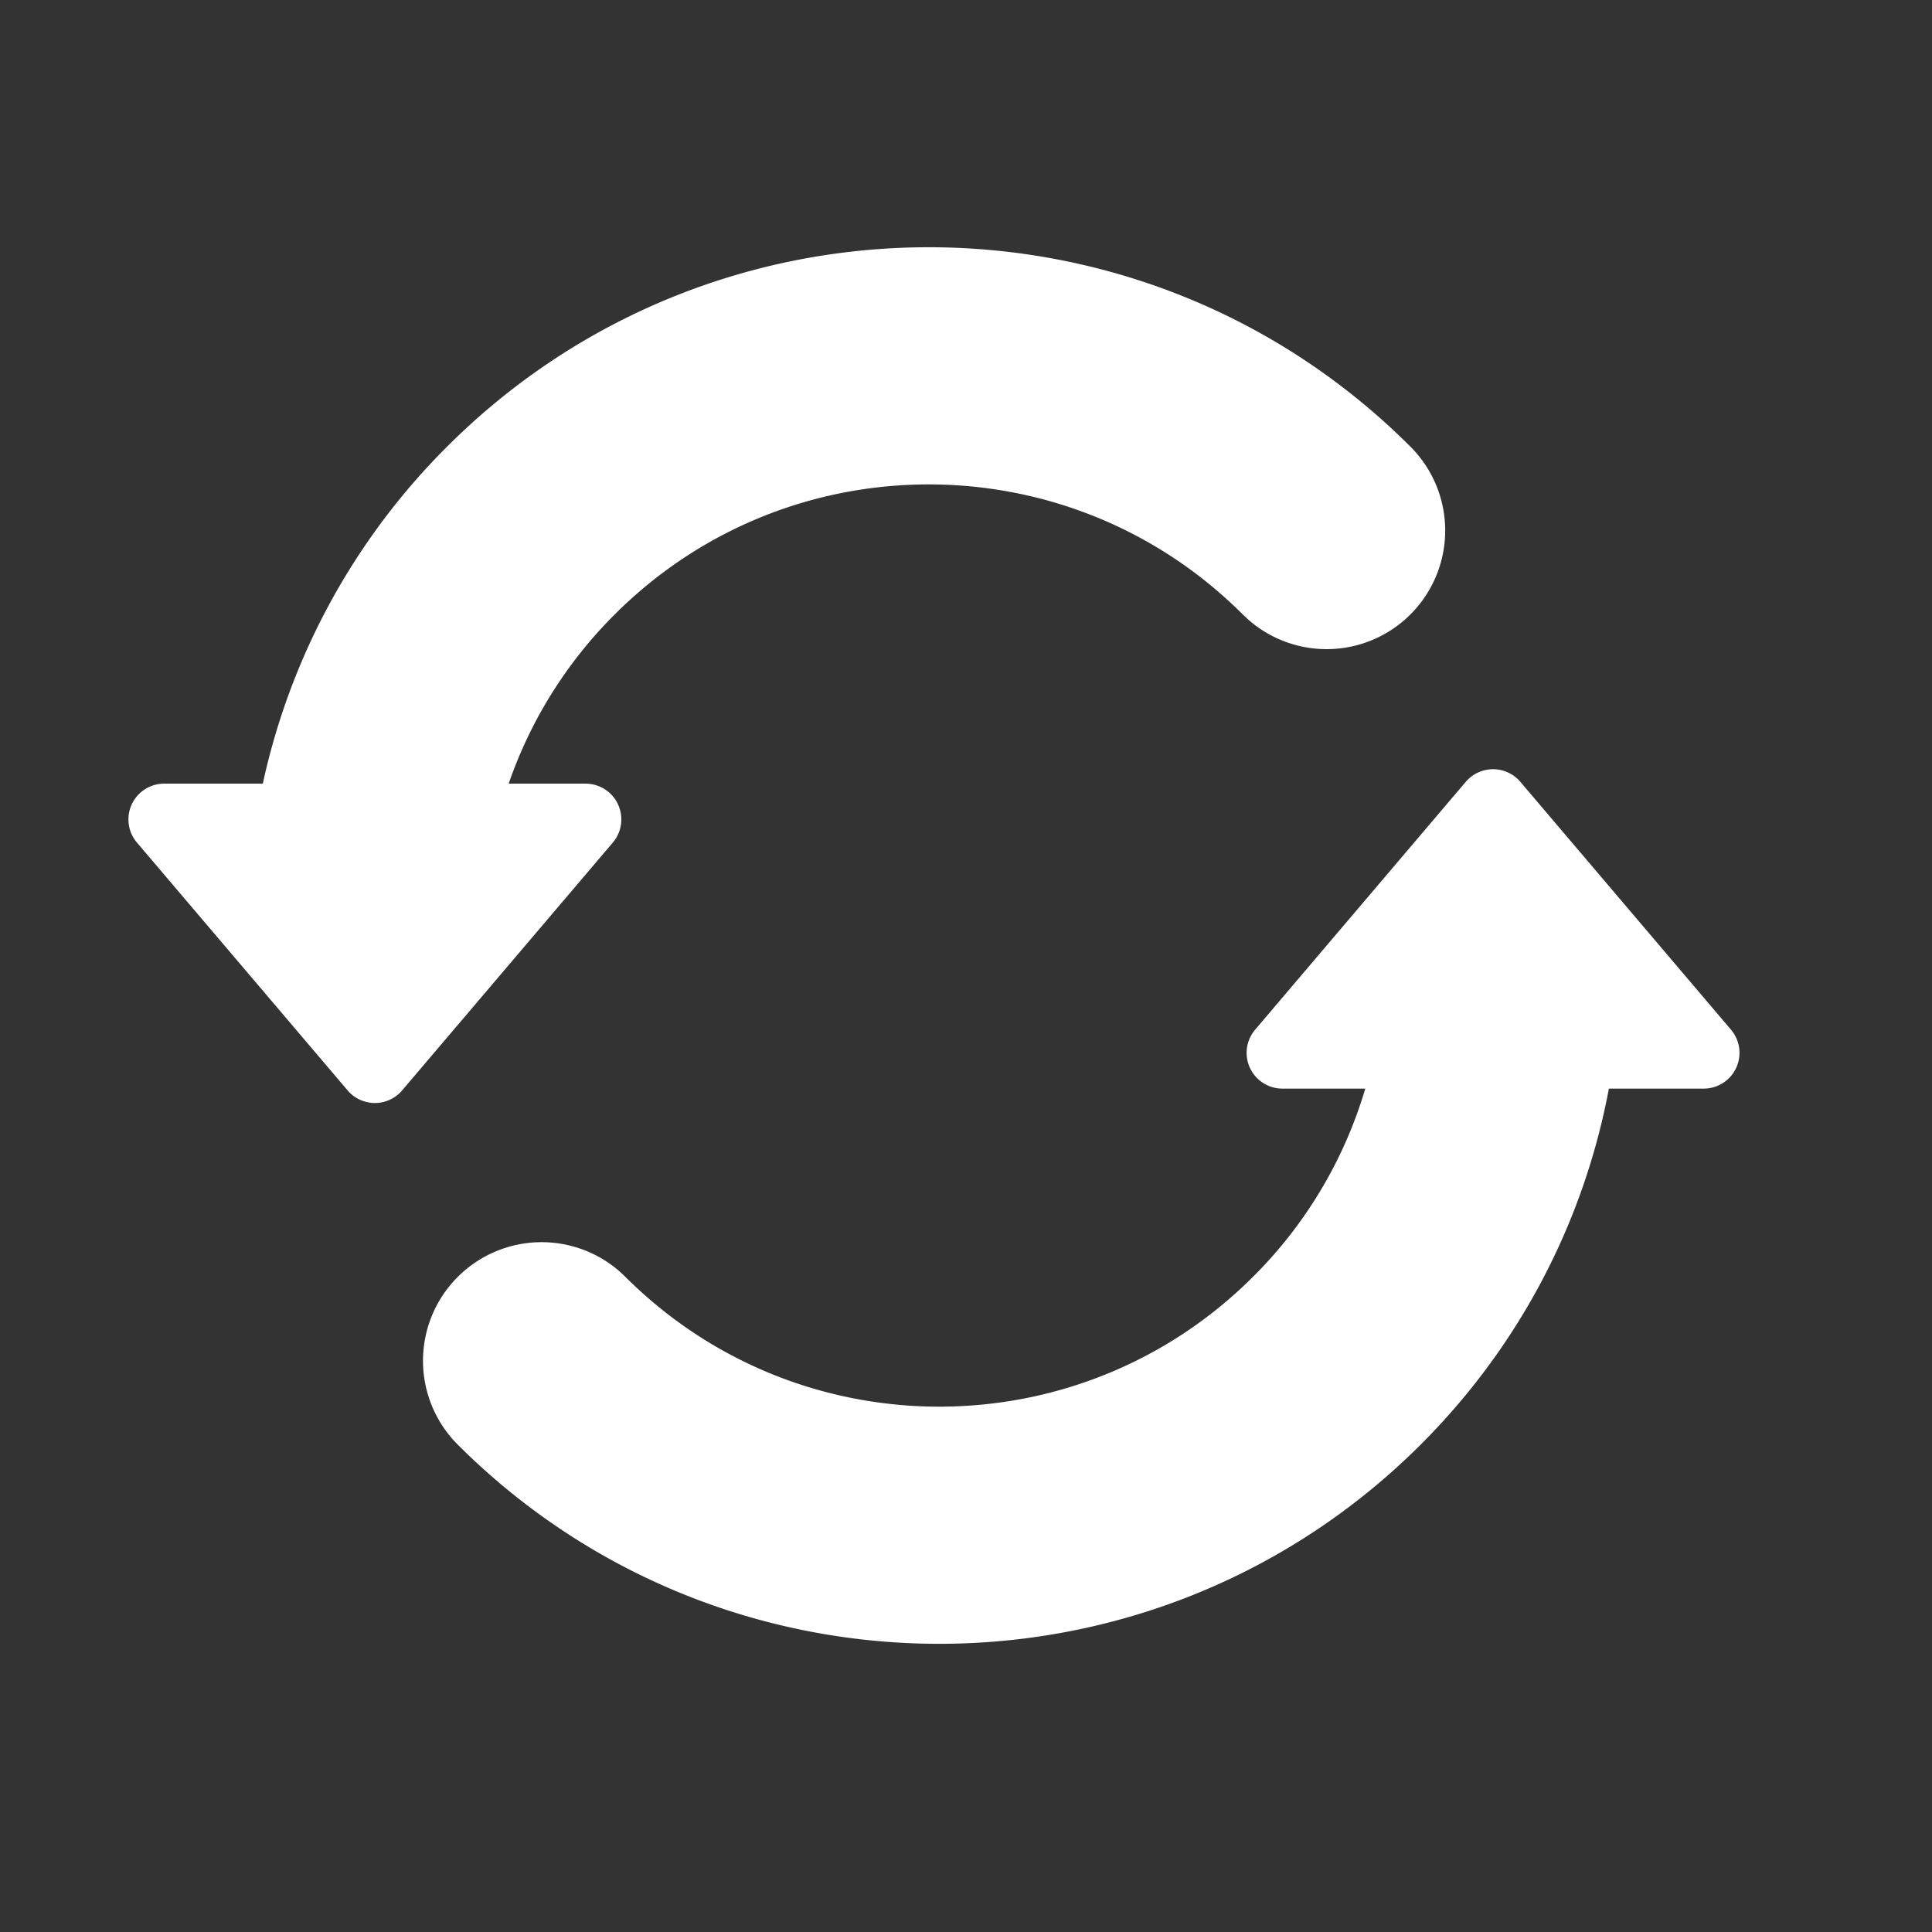 <?xml version="1.0" standalone="no"?><!DOCTYPE svg PUBLIC "-//W3C//DTD SVG 1.1//EN" "http://www.w3.org/Graphics/SVG/1.1/DTD/svg11.dtd"><svg t="1743649037335" class="icon" viewBox="0 0 1024 1024" version="1.1" xmlns="http://www.w3.org/2000/svg" p-id="10933" xmlns:xlink="http://www.w3.org/1999/xlink" width="256" height="256"><rect x="0" y="0" width="1024" height="1024" fill="#333333" stroke="none"/><path d="M779.074 412.217a18.963 18.963 0 0 1 26.738 2.162l111.635 131.356a18.963 18.963 0 0 1-14.45 31.251h-50.252c-13.274 70.77-47.407 136.344-99.556 188.492-139.586 139.567-364.98 141.028-506.349 4.361l-4.437-4.361a62.862 62.862 0 0 1 86.092-91.515l2.788 2.617c91.97 91.97 241.057 91.97 332.99 0a234.268 234.268 0 0 0 59.354-99.593h-43.918a18.963 18.963 0 0 1-14.45-31.251l111.635-131.356a18.963 18.963 0 0 1 2.181-2.162z m-35.859-179.75l4.437 4.361a62.862 62.862 0 0 1-86.111 91.515l-2.788-2.617c-91.97-91.97-241.038-91.97-332.99 0a234.458 234.458 0 0 0-56.149 89.6l40.732 0.019a18.963 18.963 0 0 1 14.45 31.251l-111.654 131.337a18.963 18.963 0 0 1-28.9 0l-111.654-131.337a18.963 18.963 0 0 1 14.45-31.251h52.262a359.784 359.784 0 0 1 97.564-178.517c139.567-139.567 364.98-141.028 506.349-4.361z" fill="#ffffff" p-id="10934" data-spm-anchor-id="a313x.search_index.0.i0.7bda3a81QZWXXe" class="selected"></path></svg>